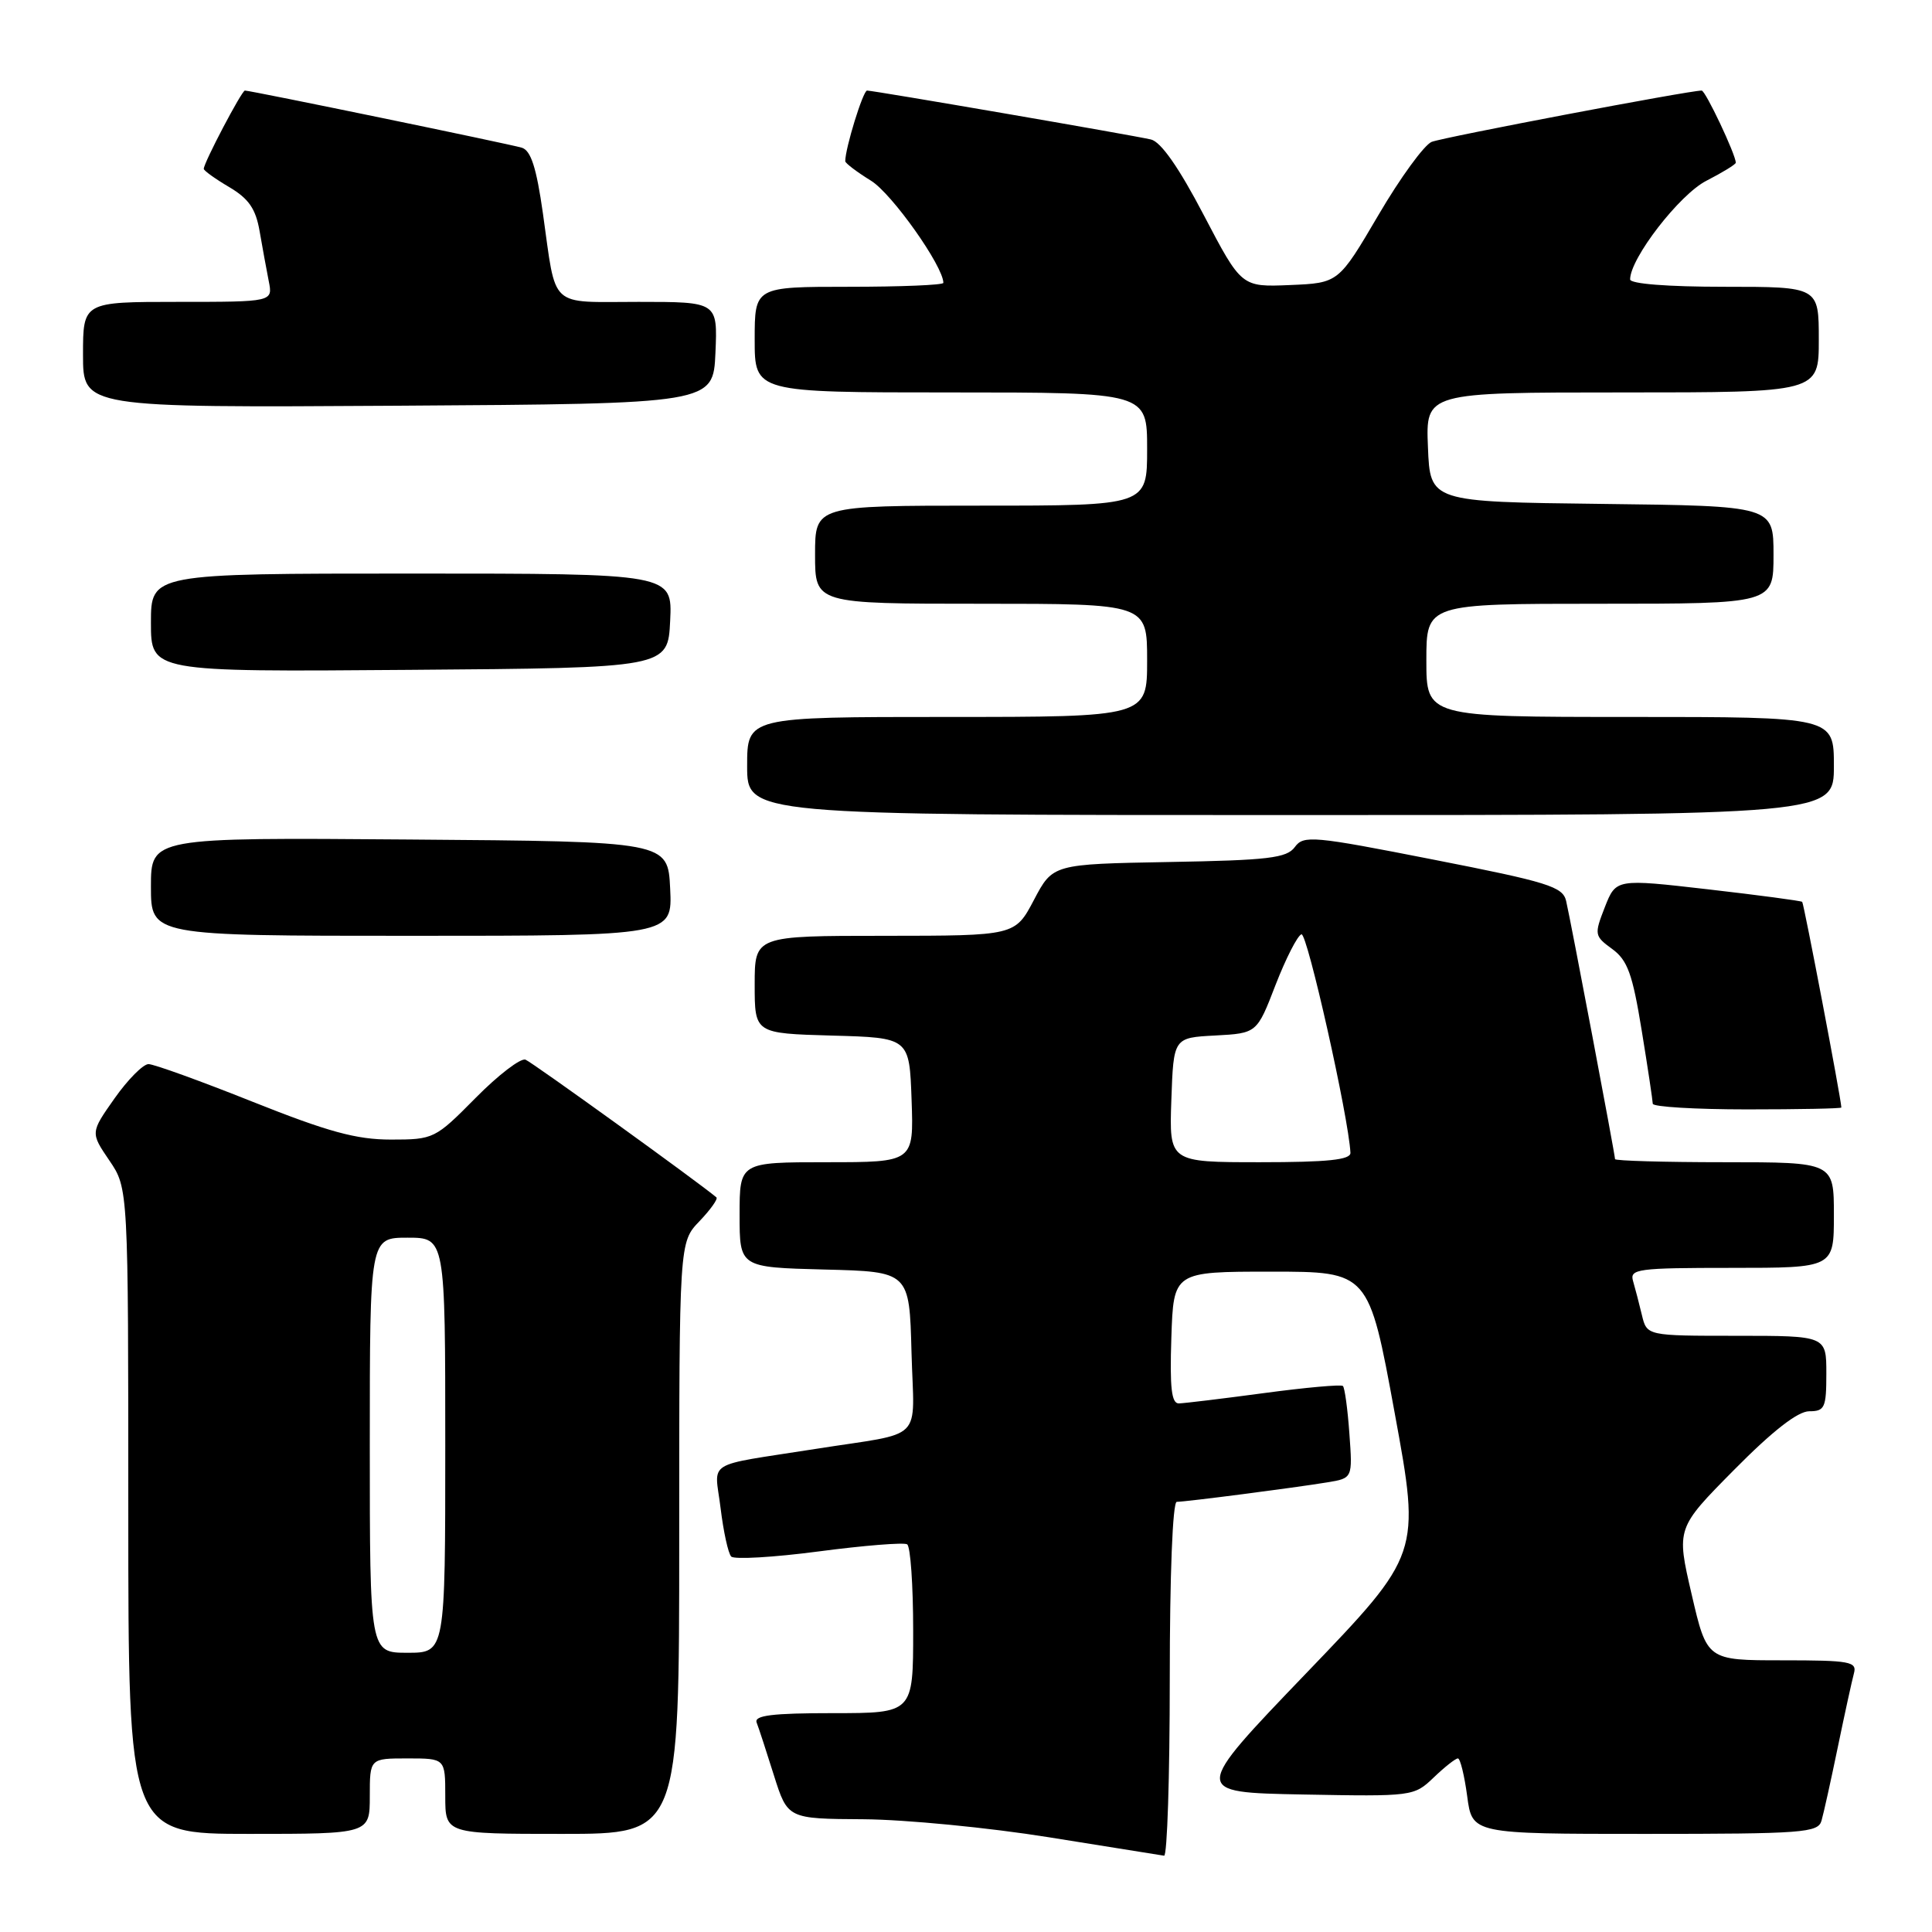<?xml version="1.0" encoding="UTF-8" standalone="no"?>
<!DOCTYPE svg PUBLIC "-//W3C//DTD SVG 1.1//EN" "http://www.w3.org/Graphics/SVG/1.1/DTD/svg11.dtd" >
<svg xmlns="http://www.w3.org/2000/svg" xmlns:xlink="http://www.w3.org/1999/xlink" version="1.1" viewBox="0 0 256 256">
 <g >
 <path fill="currentColor"
d=" M 155.00 222.50 C 155.00 208.72 155.38 199.00 155.93 199.00 C 157.13 199.00 171.49 197.14 175.87 196.42 C 179.23 195.87 179.23 195.87 178.80 189.95 C 178.57 186.70 178.18 183.86 177.94 183.65 C 177.70 183.43 173.00 183.85 167.50 184.59 C 162.00 185.33 156.92 185.94 156.21 185.96 C 155.23 185.99 154.99 183.89 155.21 177.25 C 155.50 168.50 155.50 168.50 168.43 168.50 C 181.37 168.50 181.37 168.50 184.80 187.21 C 188.24 205.93 188.24 205.93 173.08 221.71 C 157.92 237.50 157.92 237.50 172.62 237.78 C 187.17 238.05 187.36 238.03 189.97 235.53 C 191.42 234.14 192.86 233.00 193.18 233.00 C 193.49 233.00 194.04 235.25 194.41 238.00 C 195.07 243.00 195.07 243.00 217.97 243.00 C 238.92 243.00 240.91 242.85 241.36 241.25 C 241.64 240.29 242.61 235.90 243.52 231.50 C 244.43 227.10 245.39 222.71 245.65 221.75 C 246.09 220.17 245.18 220.00 236.16 220.00 C 226.18 220.00 226.18 220.00 224.15 211.25 C 222.12 202.50 222.12 202.50 229.79 194.75 C 234.88 189.60 238.22 187.00 239.73 187.00 C 241.79 187.00 242.00 186.53 242.00 182.00 C 242.00 177.00 242.00 177.00 230.11 177.00 C 218.22 177.00 218.22 177.00 217.56 174.25 C 217.20 172.74 216.67 170.71 216.39 169.75 C 215.91 168.14 216.98 168.00 229.43 168.00 C 243.00 168.00 243.00 168.00 243.00 161.00 C 243.00 154.00 243.00 154.00 228.50 154.00 C 220.53 154.00 214.00 153.81 214.00 153.59 C 214.00 153.00 208.12 121.94 207.52 119.38 C 207.08 117.49 205.13 116.88 189.92 113.90 C 173.95 110.76 172.73 110.65 171.57 112.24 C 170.50 113.70 168.07 113.99 154.91 114.22 C 139.50 114.50 139.50 114.50 137.00 119.25 C 134.50 123.99 134.50 123.99 117.25 124.00 C 100.00 124.00 100.00 124.00 100.00 130.47 C 100.00 136.93 100.00 136.93 110.25 137.22 C 120.50 137.50 120.50 137.50 120.79 145.75 C 121.08 154.00 121.08 154.00 109.54 154.00 C 98.00 154.00 98.00 154.00 98.00 160.97 C 98.00 167.93 98.00 167.93 109.25 168.22 C 120.50 168.50 120.50 168.50 120.78 179.20 C 121.10 191.33 122.76 189.67 108.00 192.00 C 93.14 194.34 94.69 193.37 95.48 199.82 C 95.86 202.94 96.49 205.84 96.89 206.25 C 97.28 206.66 102.51 206.36 108.50 205.57 C 114.50 204.78 119.77 204.36 120.20 204.63 C 120.64 204.90 121.00 210.04 121.00 216.06 C 121.00 227.00 121.00 227.00 110.39 227.00 C 102.32 227.00 99.90 227.30 100.26 228.25 C 100.53 228.94 101.56 232.09 102.55 235.25 C 104.37 241.00 104.37 241.00 114.43 241.06 C 119.97 241.10 131.03 242.17 139.00 243.45 C 146.97 244.73 153.84 245.83 154.25 245.89 C 154.66 245.95 155.00 235.43 155.00 222.50 Z  M 49.00 238.00 C 49.00 233.00 49.00 233.00 54.00 233.00 C 59.00 233.00 59.00 233.00 59.00 238.00 C 59.00 243.00 59.00 243.00 74.50 243.00 C 90.00 243.00 90.00 243.00 90.00 203.80 C 90.00 164.61 90.00 164.61 92.68 161.82 C 94.15 160.28 95.16 158.86 94.93 158.66 C 92.54 156.64 70.51 140.75 69.63 140.41 C 68.99 140.17 66.01 142.45 63.02 145.48 C 57.66 150.90 57.47 151.00 51.80 151.00 C 47.22 151.00 43.46 149.97 33.50 146.00 C 26.61 143.25 20.39 141.00 19.68 141.00 C 18.97 141.00 16.94 143.04 15.18 145.54 C 11.98 150.08 11.98 150.08 14.49 153.77 C 17.00 157.46 17.00 157.46 17.00 200.23 C 17.00 243.00 17.00 243.00 33.00 243.00 C 49.00 243.00 49.00 243.00 49.00 238.00 Z  M 243.99 146.75 C 243.93 145.45 239.02 119.70 238.80 119.50 C 238.63 119.36 233.02 118.61 226.32 117.84 C 214.13 116.44 214.13 116.44 212.65 120.20 C 211.23 123.84 211.26 124.02 213.63 125.75 C 215.66 127.23 216.32 129.07 217.53 136.52 C 218.34 141.46 218.99 145.84 219.00 146.25 C 219.00 146.66 224.62 147.00 231.50 147.00 C 238.38 147.00 243.99 146.89 243.99 146.75 Z  M 88.80 117.75 C 88.50 111.50 88.50 111.50 54.25 111.24 C 20.00 110.97 20.00 110.97 20.00 117.49 C 20.00 124.00 20.00 124.00 54.55 124.00 C 89.10 124.00 89.10 124.00 88.80 117.75 Z  M 243.00 101.50 C 243.00 95.00 243.00 95.00 216.00 95.00 C 189.00 95.00 189.00 95.00 189.00 87.50 C 189.00 80.00 189.00 80.00 212.00 80.00 C 235.00 80.00 235.00 80.00 235.00 73.52 C 235.00 67.04 235.00 67.04 212.25 66.77 C 189.50 66.50 189.50 66.50 189.21 59.25 C 188.91 52.00 188.91 52.00 214.96 52.00 C 241.00 52.00 241.00 52.00 241.00 45.00 C 241.00 38.00 241.00 38.00 228.50 38.00 C 220.96 38.00 216.00 37.61 216.00 37.02 C 216.00 34.23 222.55 25.76 226.11 23.95 C 228.25 22.85 230.00 21.78 230.00 21.56 C 230.00 20.49 225.99 12.00 225.48 12.00 C 223.80 12.00 191.23 18.19 189.70 18.80 C 188.72 19.20 185.53 23.57 182.64 28.51 C 177.36 37.50 177.36 37.50 170.93 37.77 C 164.50 38.04 164.50 38.04 159.50 28.49 C 156.21 22.19 153.82 18.78 152.50 18.48 C 149.90 17.88 115.75 12.00 114.89 12.00 C 114.36 12.00 112.00 19.63 112.00 21.36 C 112.00 21.62 113.54 22.79 115.42 23.95 C 118.19 25.66 125.00 35.29 125.00 37.48 C 125.00 37.77 119.38 38.00 112.50 38.00 C 100.00 38.00 100.00 38.00 100.00 45.00 C 100.00 52.00 100.00 52.00 126.00 52.00 C 152.00 52.00 152.00 52.00 152.00 59.50 C 152.00 67.00 152.00 67.00 130.00 67.00 C 108.00 67.00 108.00 67.00 108.00 73.50 C 108.00 80.00 108.00 80.00 130.00 80.00 C 152.00 80.00 152.00 80.00 152.00 87.50 C 152.00 95.00 152.00 95.00 125.50 95.00 C 99.00 95.00 99.00 95.00 99.00 101.50 C 99.00 108.00 99.00 108.00 171.00 108.00 C 243.00 108.00 243.00 108.00 243.00 101.50 Z  M 88.80 82.25 C 89.10 76.00 89.10 76.00 54.55 76.00 C 20.00 76.00 20.00 76.00 20.00 82.51 C 20.00 89.03 20.00 89.03 54.25 88.76 C 88.50 88.50 88.50 88.50 88.80 82.25 Z  M 94.80 46.75 C 95.09 40.00 95.09 40.00 84.61 40.00 C 72.60 40.00 73.75 41.07 71.94 28.28 C 71.08 22.21 70.35 19.94 69.14 19.57 C 67.47 19.07 33.21 12.00 32.45 12.00 C 32.03 12.00 27.00 21.57 27.00 22.37 C 27.00 22.61 28.52 23.70 30.37 24.79 C 32.96 26.32 33.89 27.67 34.40 30.64 C 34.77 32.76 35.31 35.74 35.61 37.25 C 36.16 40.00 36.16 40.00 23.58 40.00 C 11.00 40.00 11.00 40.00 11.00 47.01 C 11.00 54.02 11.00 54.02 52.75 53.76 C 94.50 53.50 94.50 53.50 94.80 46.75 Z  M 155.21 145.75 C 155.50 137.50 155.50 137.50 161.02 137.21 C 166.55 136.91 166.55 136.91 169.02 130.50 C 170.39 126.98 171.93 123.96 172.45 123.80 C 173.21 123.56 178.70 148.02 178.94 152.75 C 178.98 153.68 175.96 154.00 166.96 154.00 C 154.92 154.00 154.92 154.00 155.21 145.75 Z  M 49.00 191.50 C 49.00 164.00 49.00 164.00 54.00 164.00 C 59.00 164.00 59.00 164.00 59.00 191.50 C 59.00 219.00 59.00 219.00 54.00 219.00 C 49.00 219.00 49.00 219.00 49.00 191.50 Z "/>
</g>
</svg>